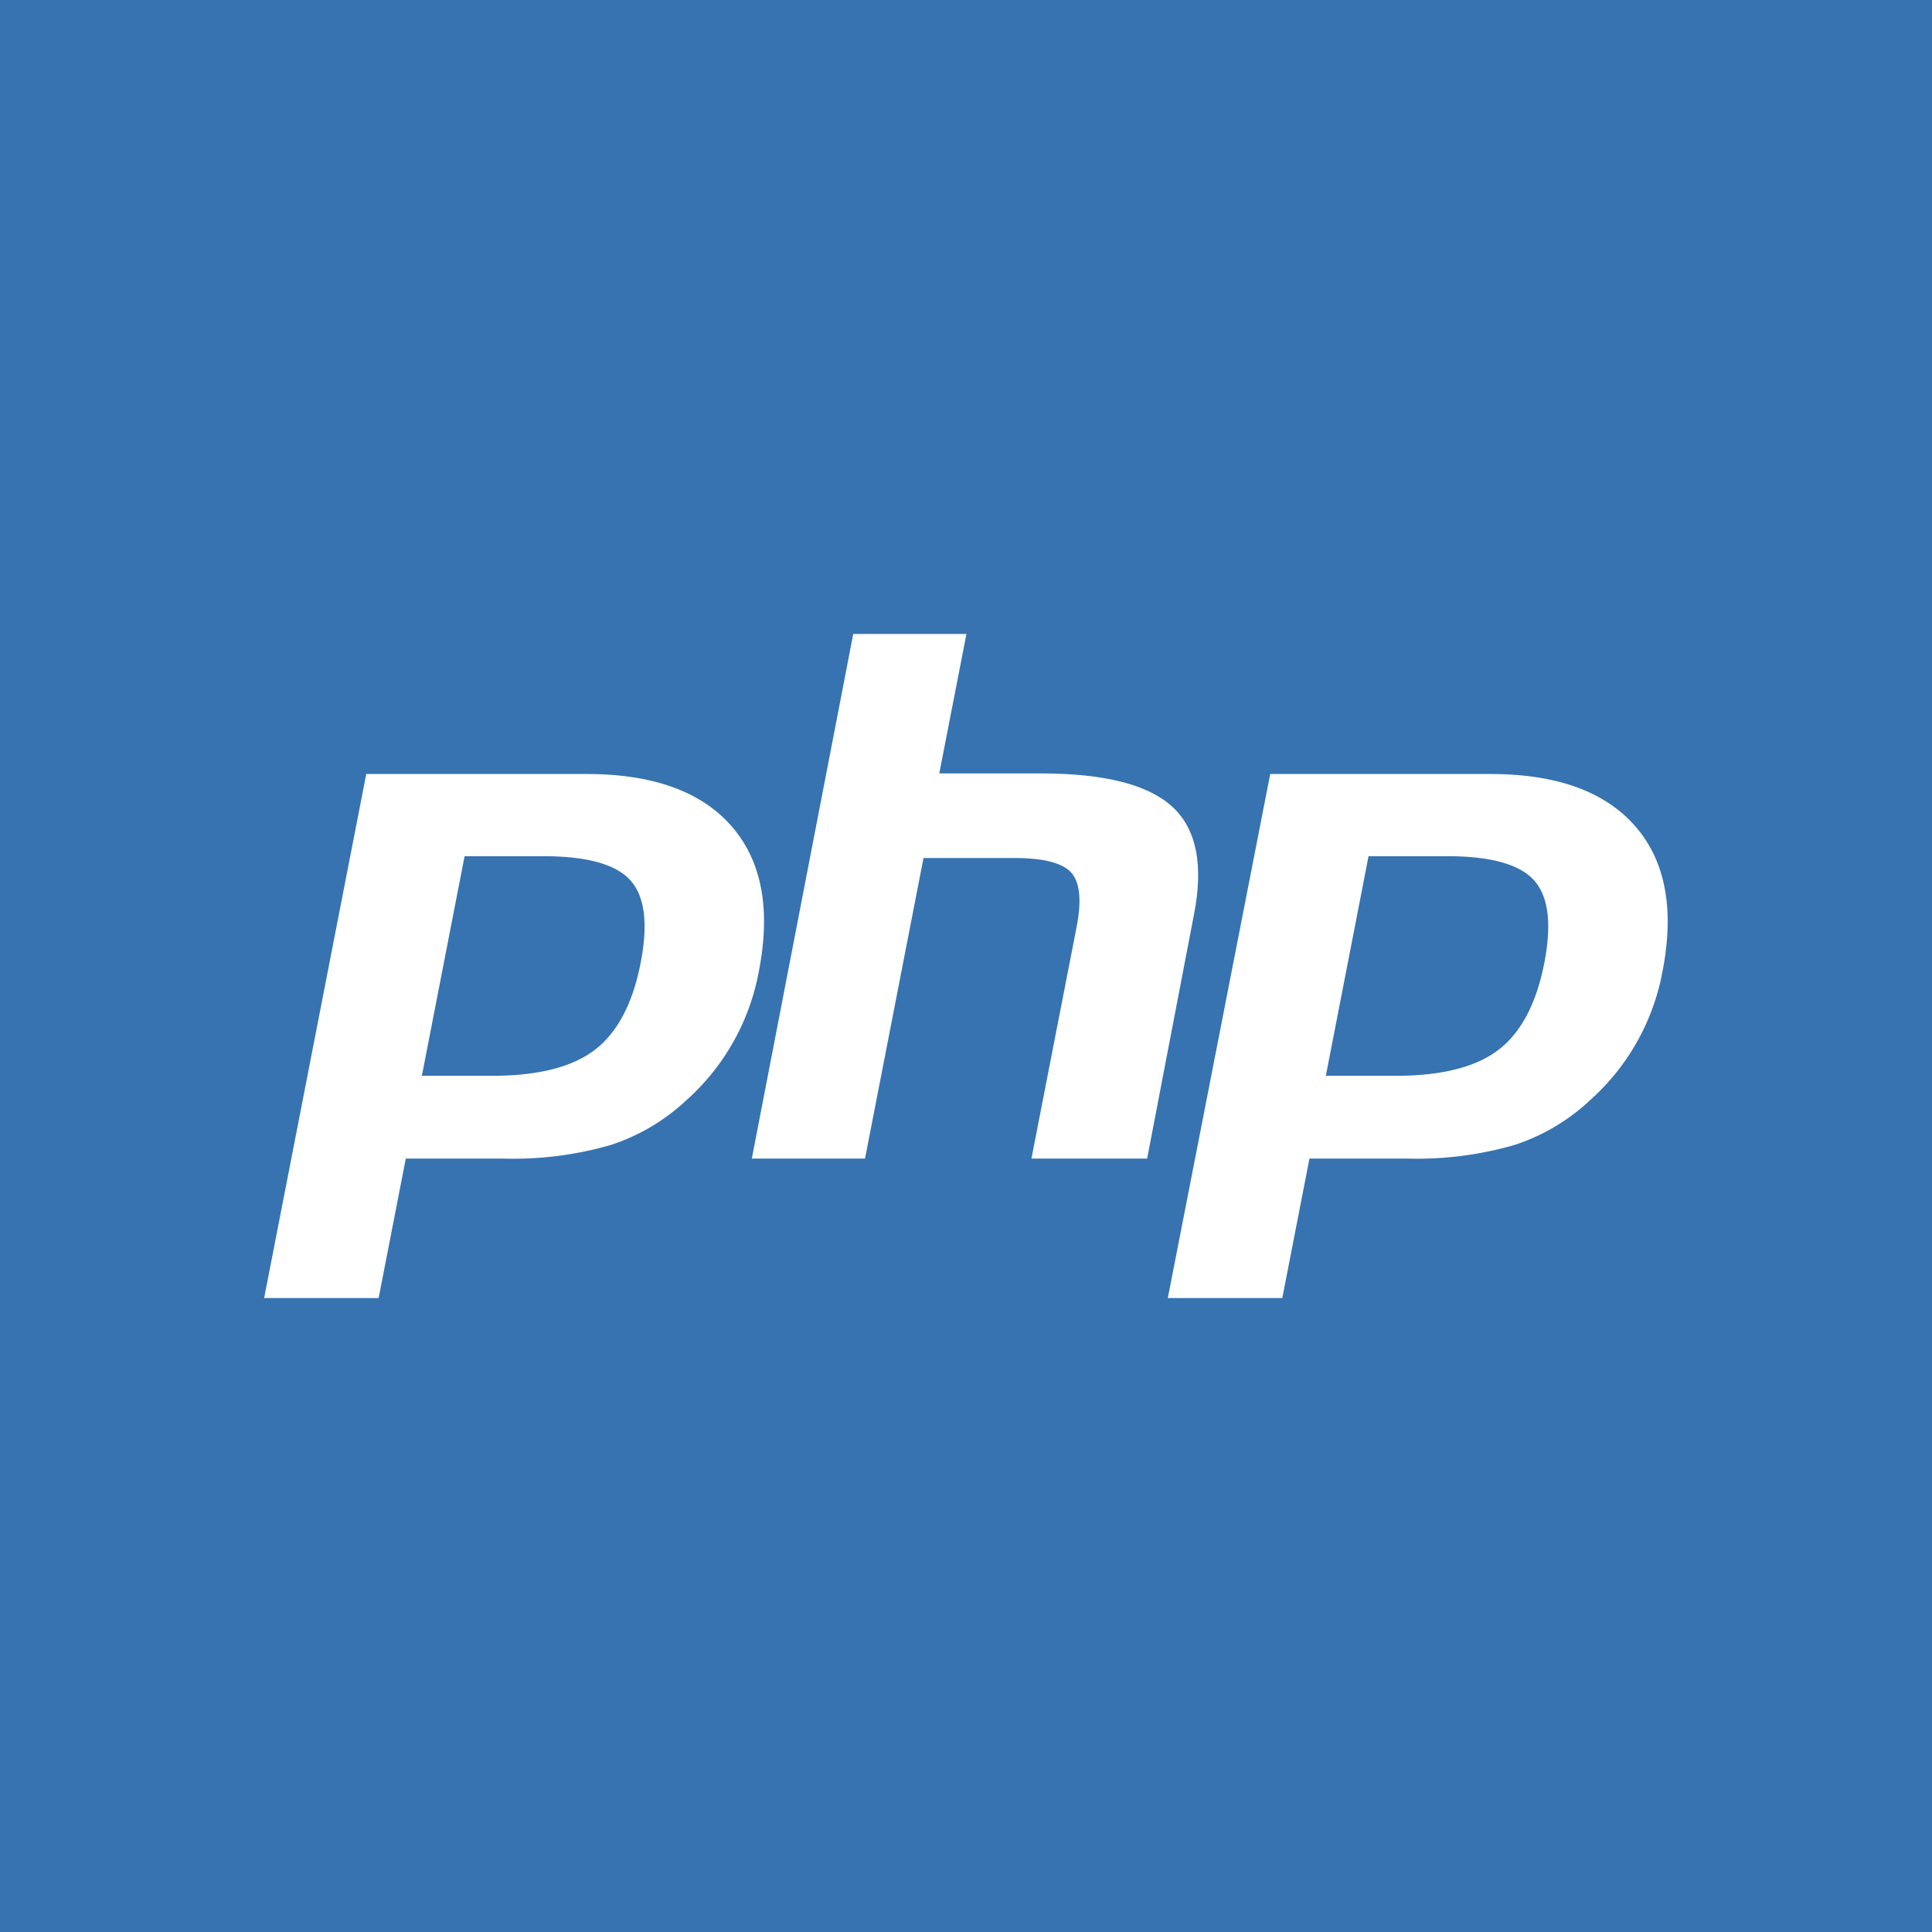 <svg id="php_big" xmlns="http://www.w3.org/2000/svg" viewBox="0 0 256 256"><defs><style>.cls-1{fill:#3673b0;}.cls-2{fill:#fff;}</style></defs><title>php_v2</title><rect class="cls-1" width="256" height="256"/><path class="cls-2" d="M72,113.45q8.64,0,11.52,3.19t1.37,10.94q-1.57,8.07-6.06,11.52t-13.66,3.45H55.9l5.66-29.1H72ZM35,172H50.17l3.6-18.48h13a46.58,46.58,0,0,0,14.15-1.8,26.8,26.8,0,0,0,10.1-6,30.19,30.19,0,0,0,9.53-17q2.41-12.36-3.63-19.26t-19.2-6.9H48.53Z" transform="translate(0 0)"/><path class="cls-2" d="M113.06,84h15l-3.6,18.48h13.41q12.65,0,17.46,4.41t2.88,14.28L152,153.52H136.67l6-30.76q1-5.25-.75-7.16t-7.55-1.91h-12l-7.75,39.83h-15Z" transform="translate(0 0)"/><path class="cls-2" d="M191.74,113.45q8.64,0,11.52,3.19t1.37,10.94q-1.57,8.07-6.06,11.52t-13.66,3.45h-9.23l5.66-29.1h10.39Zm-37,58.55h15.17l3.6-18.48h13a46.58,46.58,0,0,0,14.15-1.8,26.8,26.8,0,0,0,10.1-6,30.19,30.19,0,0,0,9.53-17q2.41-12.36-3.63-19.26t-19.2-6.9H168.31Z" transform="translate(0 0)"/></svg>